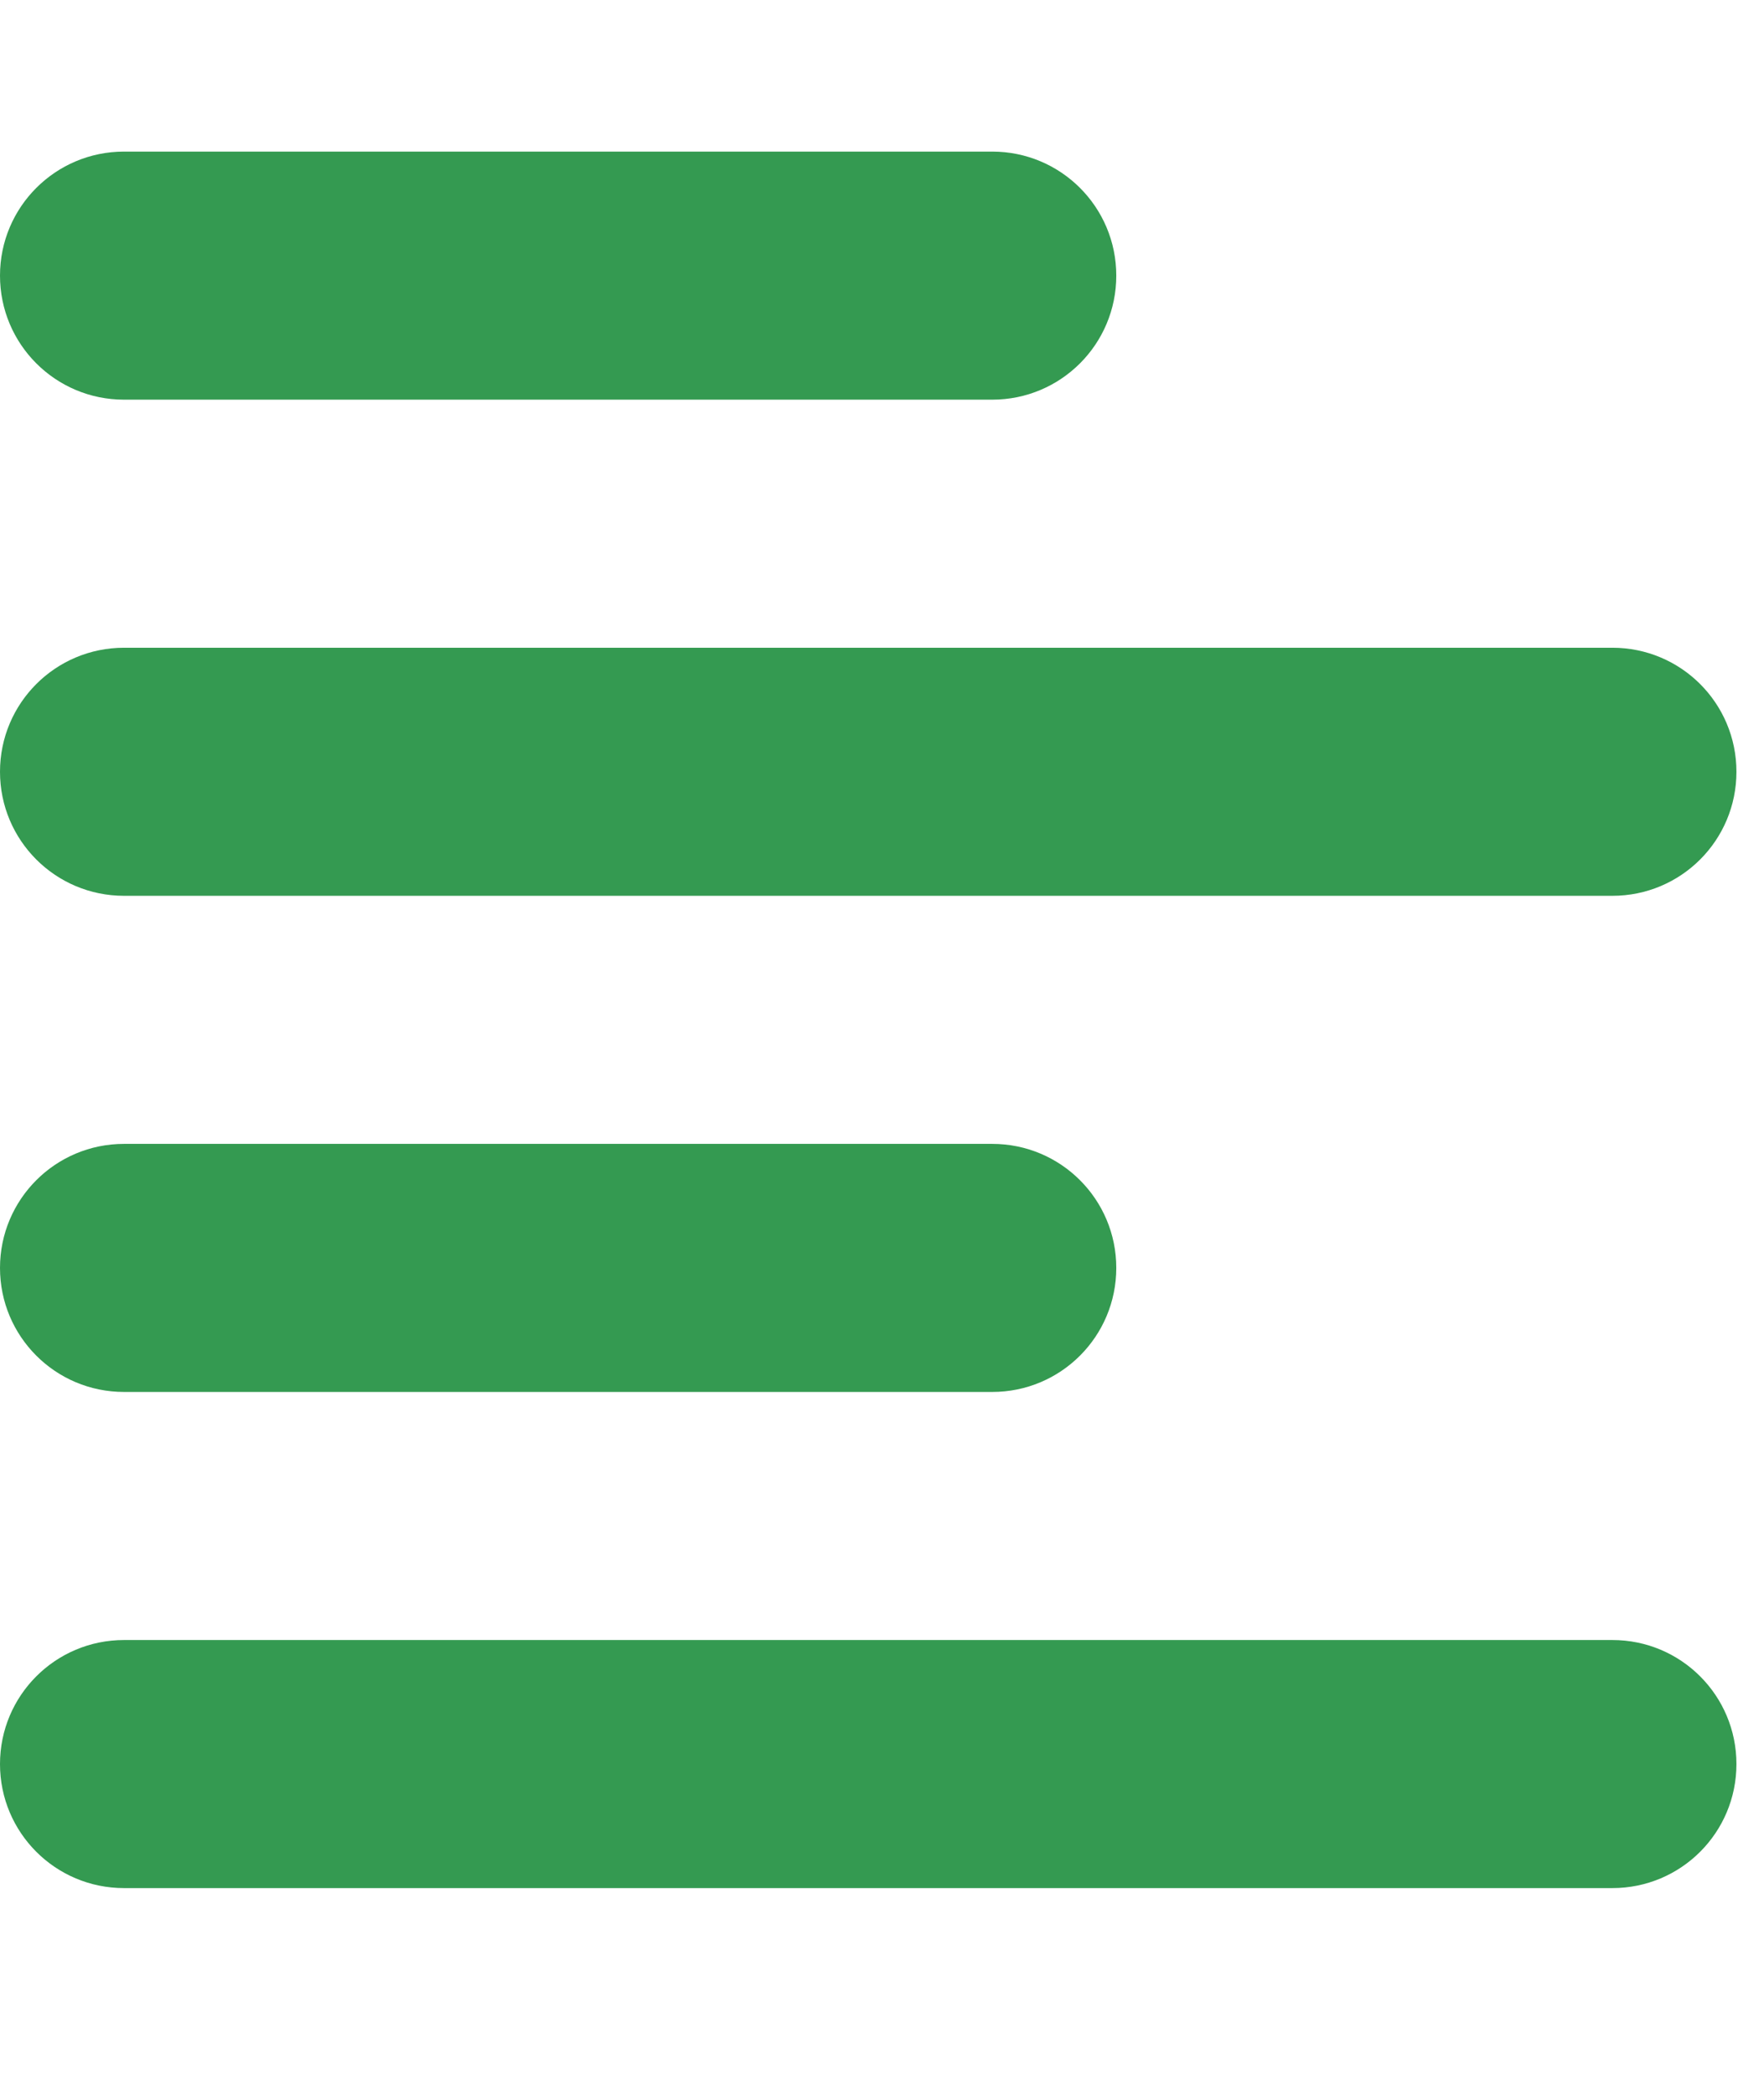 <svg width="16" height="19" viewBox="0 0 16 19" fill="none" xmlns="http://www.w3.org/2000/svg">
<g clip-path="url(#clip0_561_372)">
<g clip-path="url(#clip1_561_372)">
<path d="M10.125 2.5C10.125 3.122 9.622 3.625 9 3.625H1.125C0.503 3.625 0 3.122 0 2.5C0 1.878 0.503 1.375 1.125 1.375H9C9.622 1.375 10.125 1.878 10.125 2.5ZM10.125 11.5C10.125 12.122 9.622 12.625 9 12.625H1.125C0.503 12.625 0 12.122 0 11.5C0 10.878 0.503 10.375 1.125 10.375H9C9.622 10.375 10.125 10.878 10.125 11.5ZM0 7C0 6.378 0.503 5.875 1.125 5.875H14.625C15.247 5.875 15.75 6.378 15.75 7C15.75 7.622 15.247 8.125 14.625 8.125H1.125C0.503 8.125 0 7.622 0 7ZM15.75 16C15.75 16.622 15.247 17.125 14.625 17.125H1.125C0.503 17.125 0 16.622 0 16C0 15.378 0.503 14.875 1.125 14.875H14.625C15.247 14.875 15.75 15.378 15.75 16Z" fill="#349A51"/>
</g>
</g>
<defs>
<clipPath id="clip0_561_372">
<rect width="15.75" height="18" fill="white" transform="translate(0 0.25)"/>
</clipPath>
<clipPath id="clip1_561_372">
<path d="M0 0.25H15.75V18.25H0V0.25Z" fill="white"/>
</clipPath>
</defs>
</svg>
